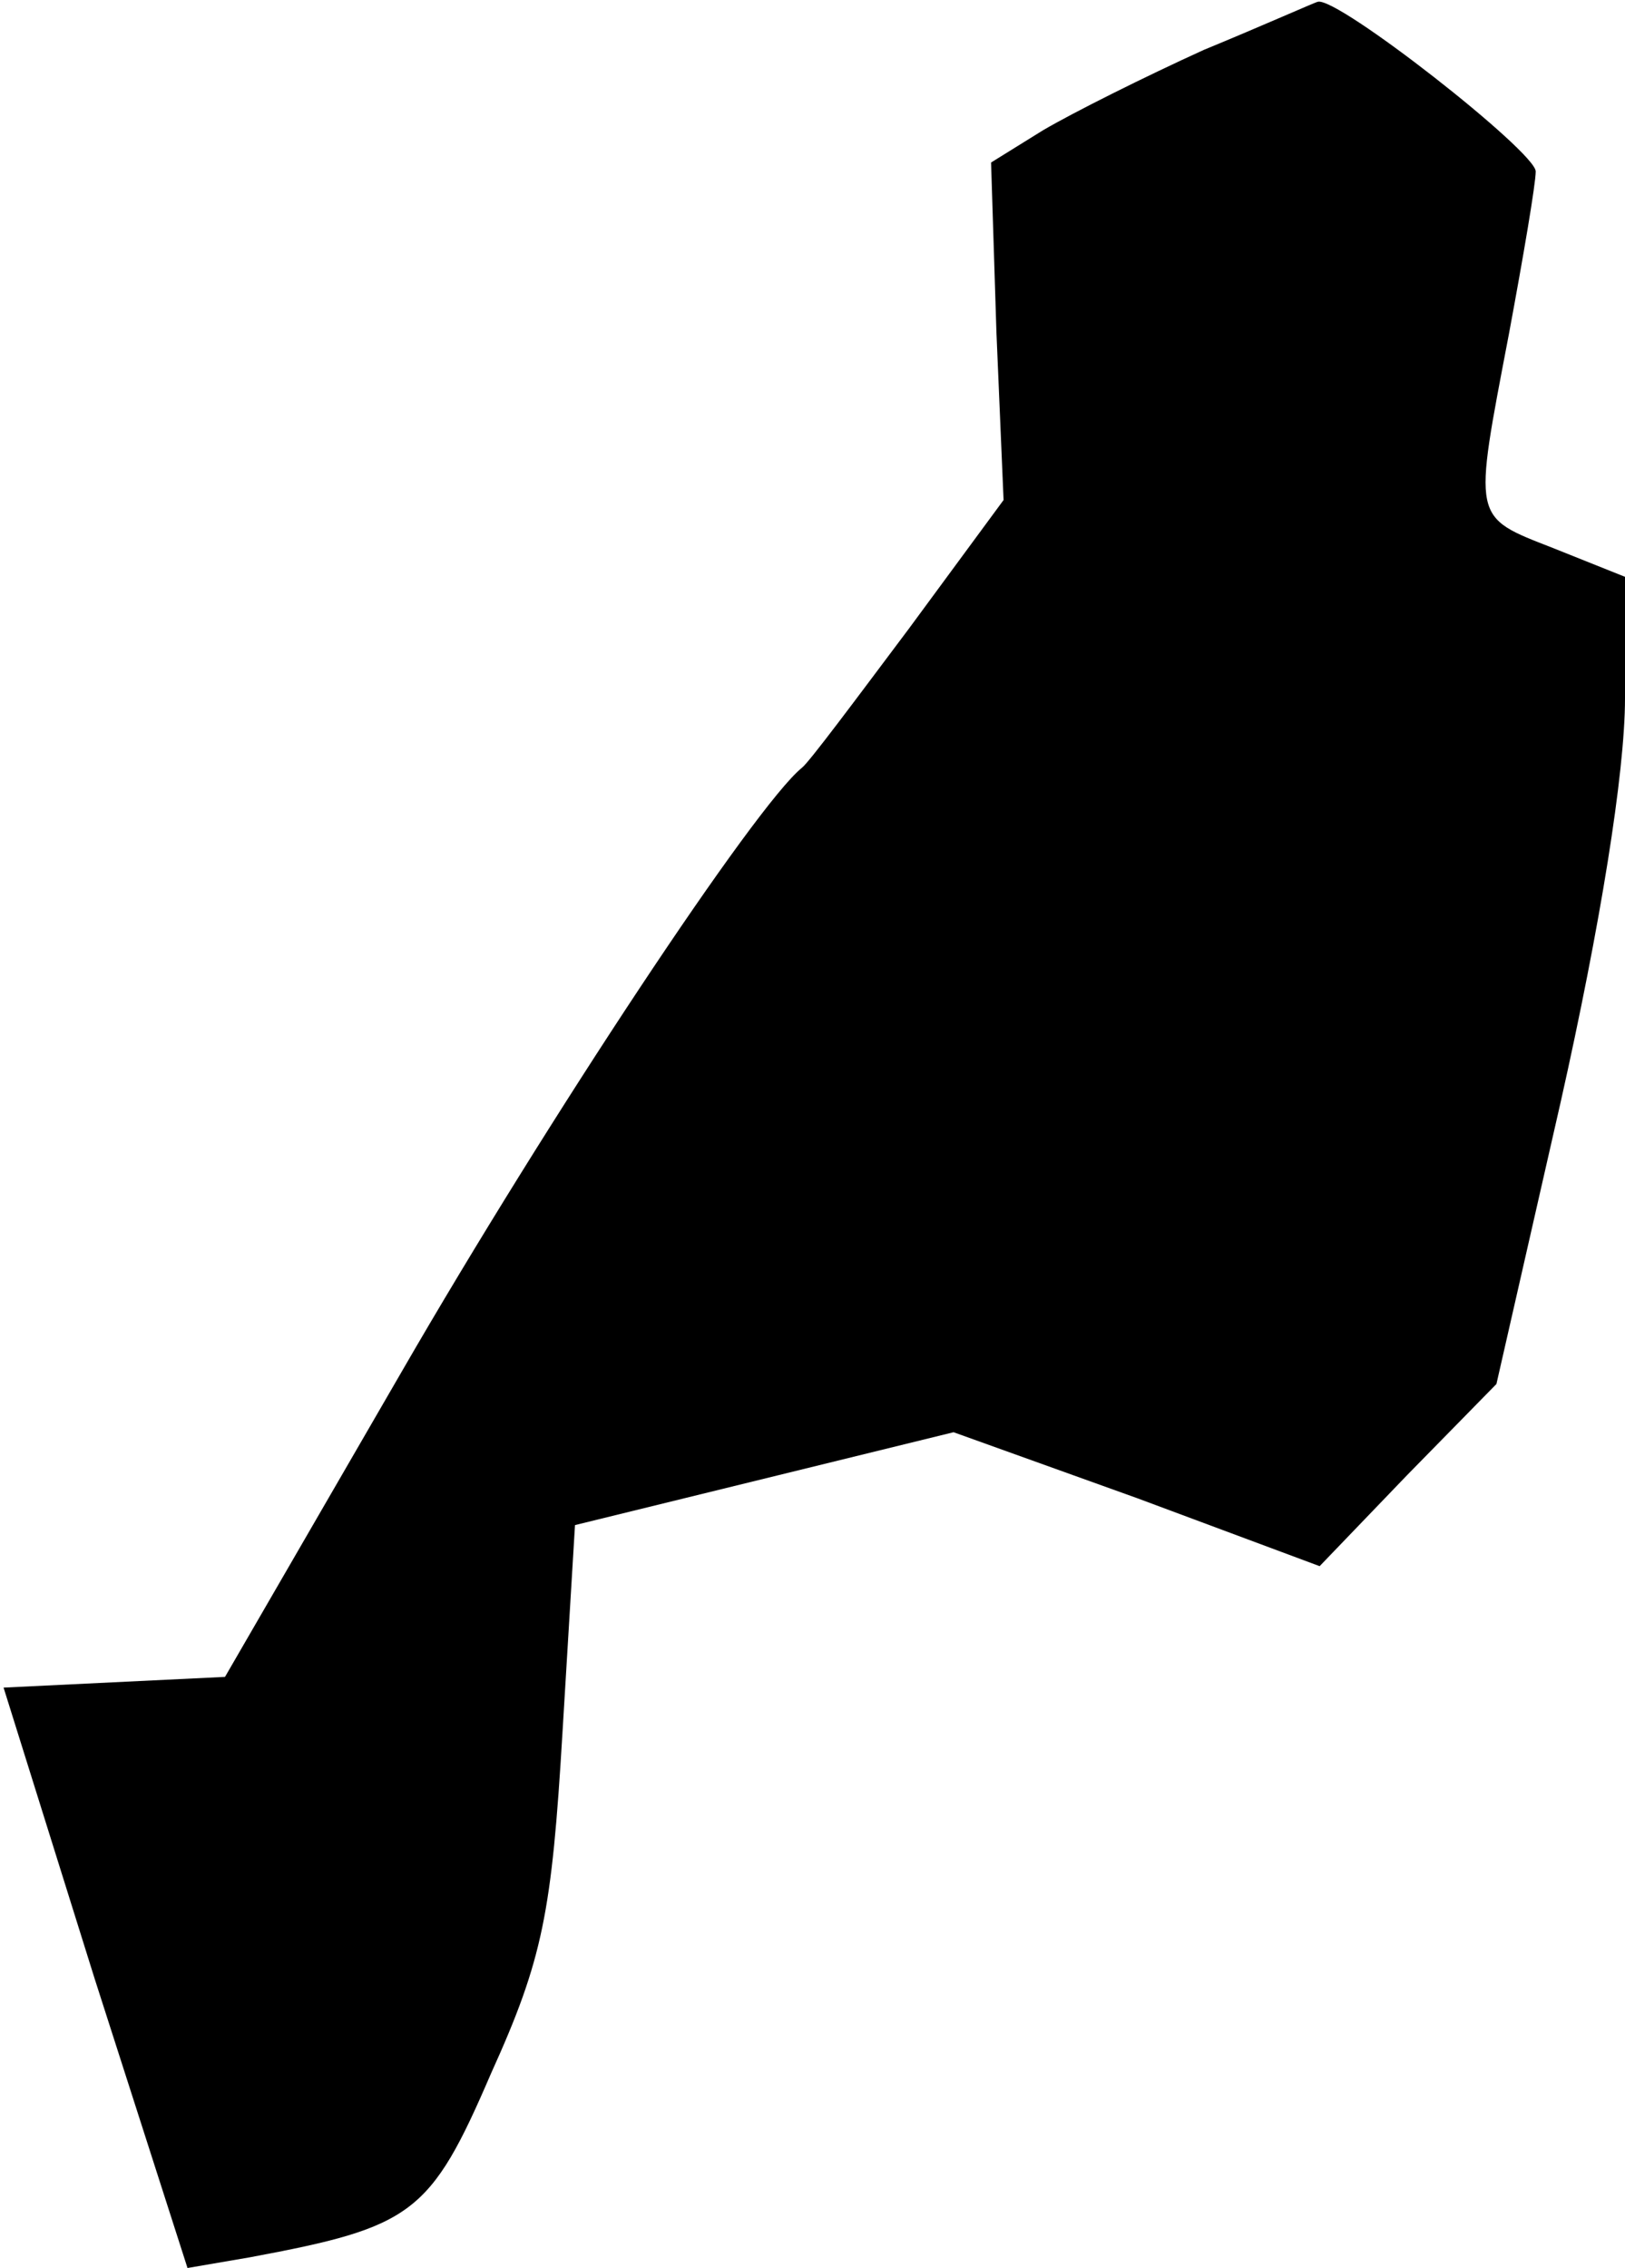<?xml version="1.0" standalone="no"?>
<!DOCTYPE svg PUBLIC "-//W3C//DTD SVG 20010904//EN"
 "http://www.w3.org/TR/2001/REC-SVG-20010904/DTD/svg10.dtd">
<svg version="1.0" xmlns="http://www.w3.org/2000/svg"
 width="91pt" height="127pt" viewBox="0 0 91 127"
 preserveAspectRatio="xMidYMid meet">
<g transform="translate(0,127) scale(0.1,-0.1)"
fill="#000000" stroke="none">
<path fill="#000000" stroke="none" d="M674 1242 c-33 -15 -73 -35 -90 -45
l-29 -18 3 -95 4 -94 -53 -72 c-30 -40 -56 -75 -60 -78 -26 -21 -142 -196
-224 -338 l-99 -171 -62 -3 -62 -3 51 -163 52 -162 35 6 c91 17 101 24 135
103 29 64 34 90 40 191 l7 116 106 26 106 26 103 -37 102 -38 49 51 50 51 36
158 c22 98 36 184 36 226 l0 68 -40 16 c-46 18 -45 15 -25 120 8 43 15 84 15
91 0 11 -111 98 -122 95 -1 0 -30 -13 -64 -27z"/>
</g>
</svg>
